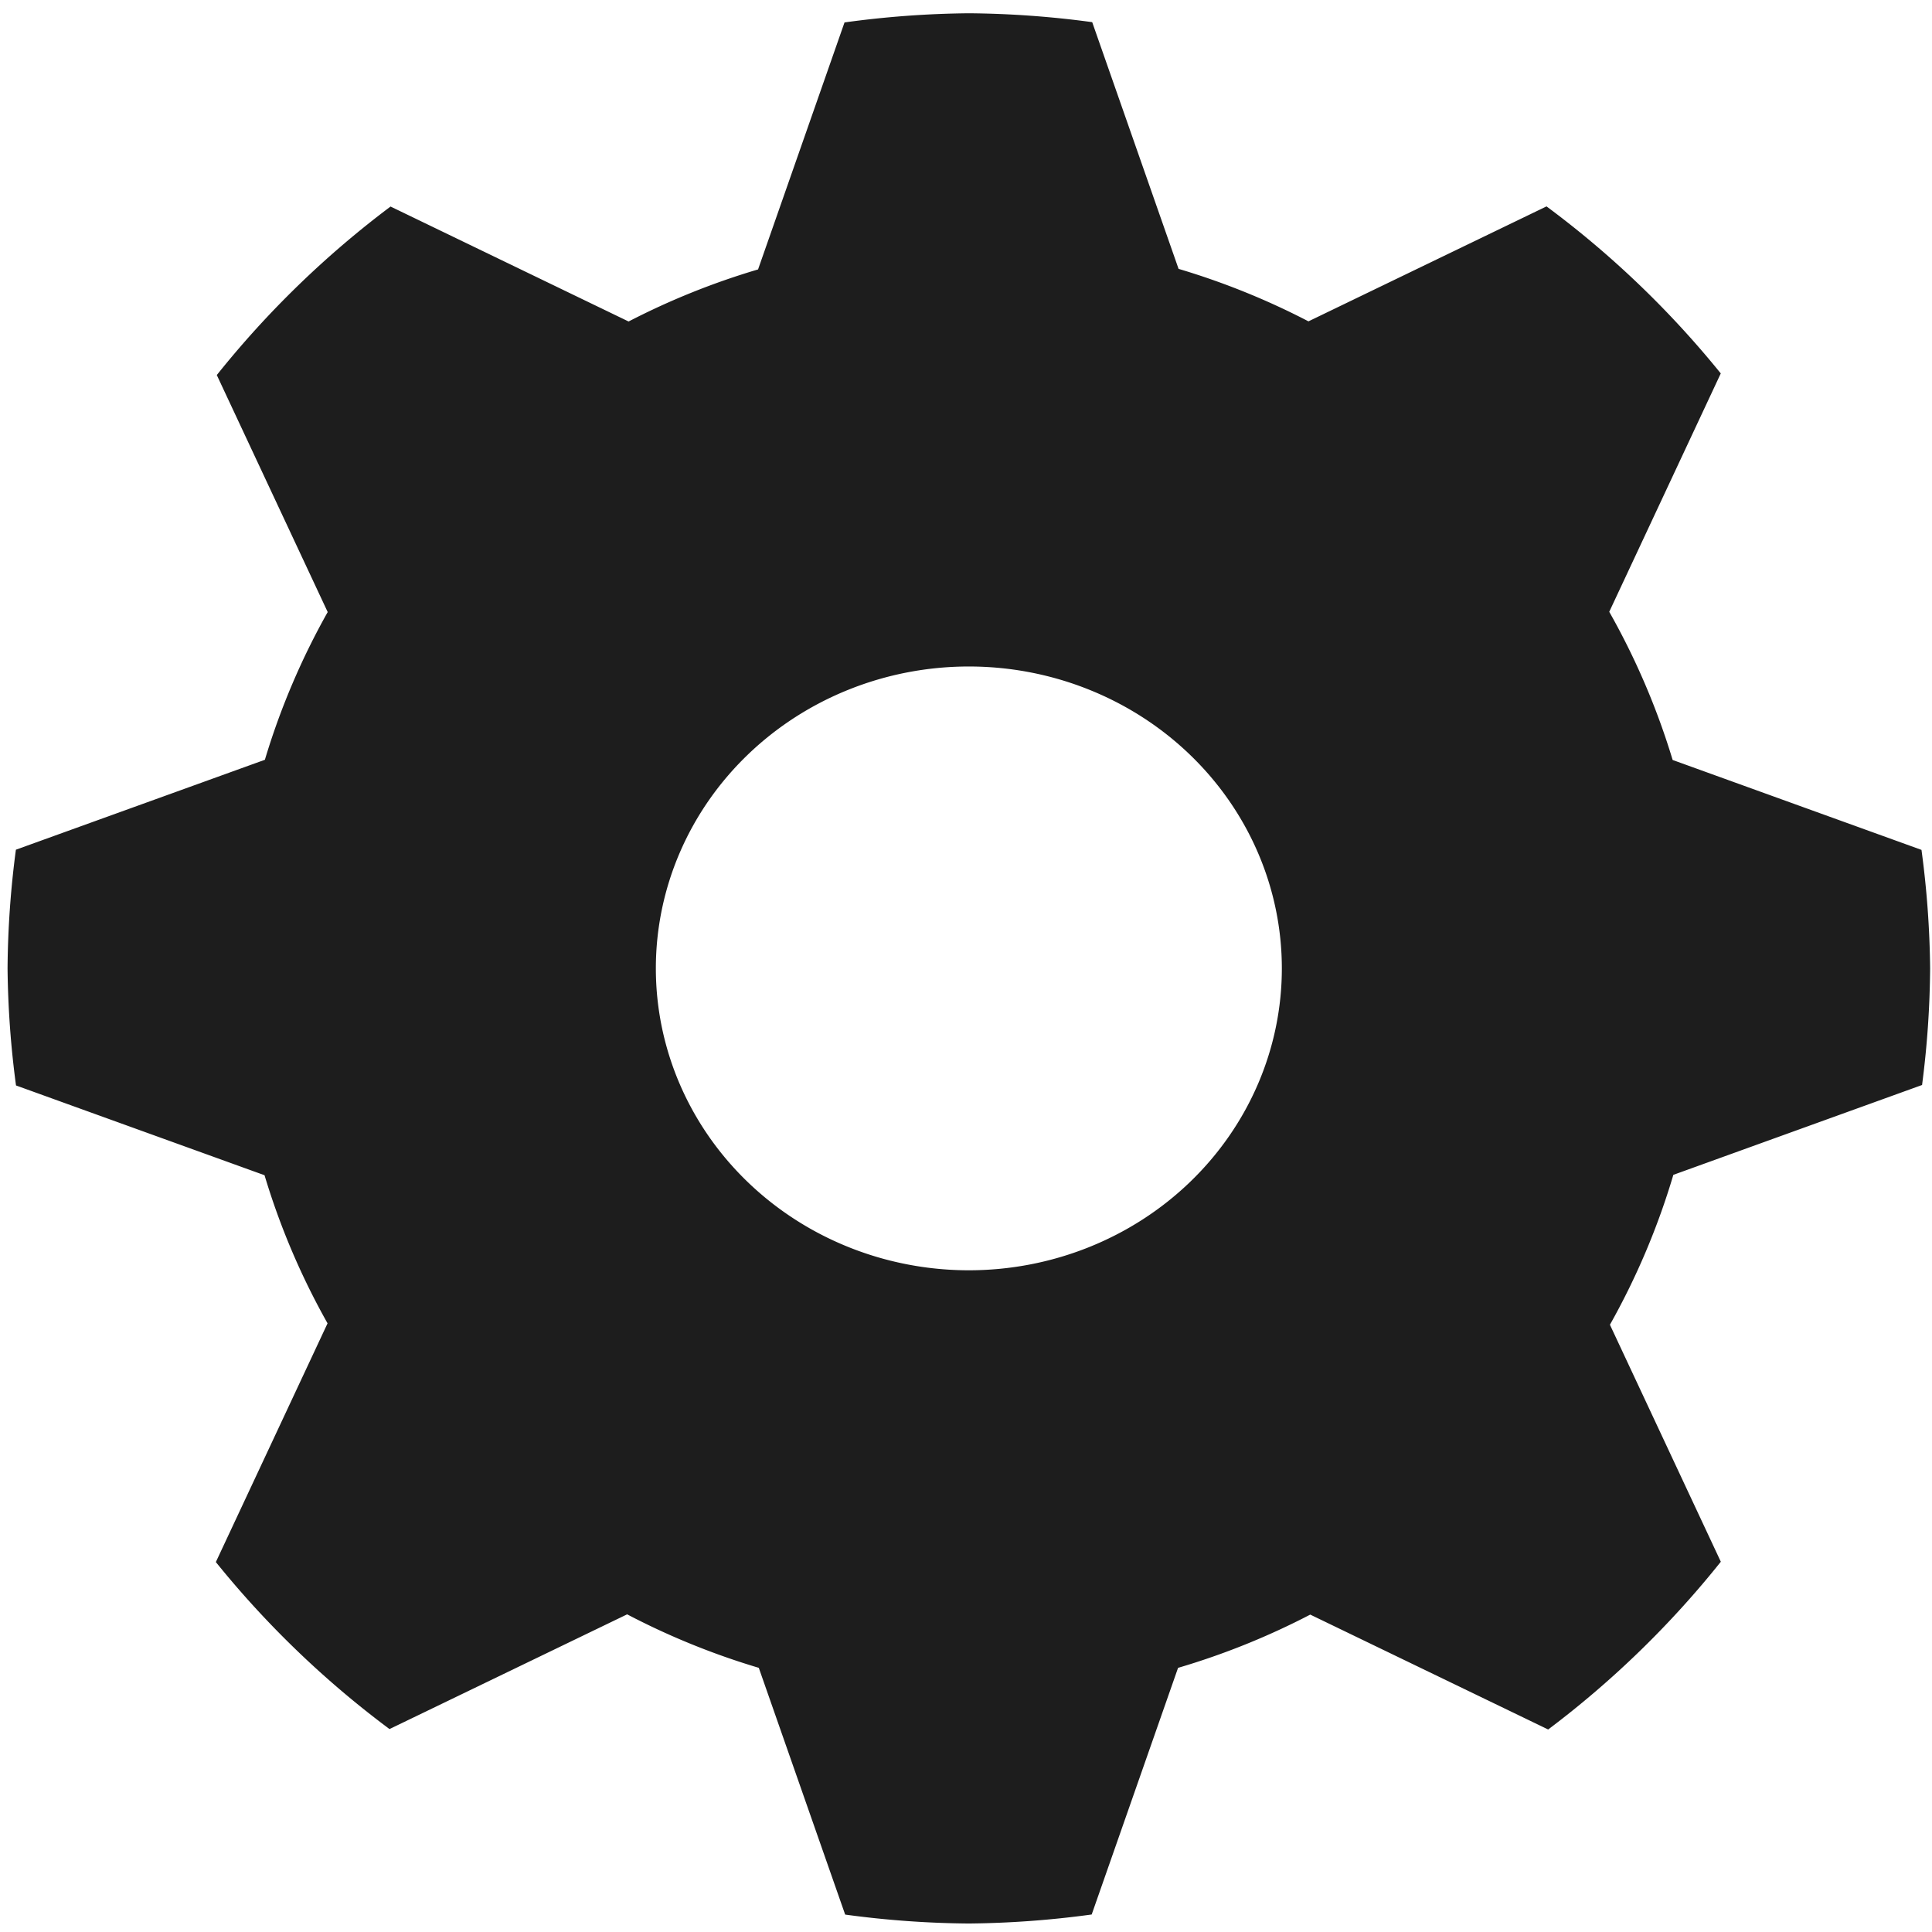 <?xml version="1.0" encoding="UTF-8" standalone="no"?>
<!-- Created with Inkscape (http://www.inkscape.org/) -->

<svg
   xmlns:osb="http://www.openswatchbook.org/uri/2009/osb"
   xmlns:dc="http://purl.org/dc/elements/1.1/"
   xmlns:cc="http://creativecommons.org/ns#"
   xmlns:rdf="http://www.w3.org/1999/02/22-rdf-syntax-ns#"
   xmlns:svg="http://www.w3.org/2000/svg"
   xmlns="http://www.w3.org/2000/svg"
   xmlns:sodipodi="http://sodipodi.sourceforge.net/DTD/sodipodi-0.dtd"
   xmlns:inkscape="http://www.inkscape.org/namespaces/inkscape"
   width="400"
   height="400"
   viewBox="0 0 105.833 105.833"
   version="1.1"
   id="svg8"
   sodipodi:docname="gear_icon.svg"
   inkscape:version="0.92.1 r15371">
  <defs
     id="defs2">
    <linearGradient
       id="linearGradient6711"
       osb:paint="solid">
      <stop
         style="stop-color:#ce9087;stop-opacity:1;"
         offset="0"
         id="stop6709" />
    </linearGradient>
  </defs>
  <sodipodi:namedview
     id="base"
     pagecolor="#ffffff"
     bordercolor="#666666"
     borderopacity="1.0"
     inkscape:pageopacity="0.0"
     inkscape:pageshadow="2"
     inkscape:zoom="1"
     inkscape:cx="340.02916"
     inkscape:cy="177.70408"
     inkscape:document-units="mm"
     inkscape:current-layer="layer1"
     showgrid="false"
     showguides="true"
     inkscape:object-paths="false"
     inkscape:snap-intersection-paths="false"
     inkscape:snap-others="false"
     inkscape:snap-midpoints="false"
     inkscape:window-width="1920"
     inkscape:window-height="1038"
     inkscape:window-x="0"
     inkscape:window-y="23"
     inkscape:window-maximized="1"
     inkscape:snap-nodes="true"
     inkscape:object-nodes="false"
     inkscape:snap-smooth-nodes="true"
     inkscape:snap-grids="false"
     inkscape:snap-bbox="true"
     units="px"
     inkscape:pagecheckerboard="true">
    <inkscape:grid
       type="xygrid"
       id="grid4970" />
  </sodipodi:namedview>
  <g
     inkscape:label="Layer 1"
     inkscape:groupmode="layer"
     id="layer1"
     transform="translate(0,-191.167)">
    <g
       id="g6791"
       style="fill:#3c3c3c;fill-opacity:1" />
    <path
       style="fill:#1d1d1d;fill-opacity:1;stroke:#182b5e;stroke-width:0;stroke-miterlimit:4;stroke-dasharray:none;stroke-opacity:1"
       d="m 53.073,191.894 a 52.657,52.321 0 0 0 -6.811,0.502 l -4.736,13.53 a 40.259,40.002 0 0 0 -7.092,2.852 l -13.04,-6.297 a 52.657,52.321 0 0 0 -9.518,9.231 l 6.075,12.983 a 40.259,40.002 0 0 0 -3.441,8.092 l -13.639,4.926 a 52.657,52.321 0 0 0 -0.457,6.5 52.657,52.321 0 0 0 0.463,6.414 l 13.614,4.918 a 40.259,40.002 0 0 0 3.452,8.113 l -6.119,13.077 a 52.657,52.321 0 0 0 9.513,9.148 L 34.354,279.599 a 40.259,40.002 0 0 0 7.212,2.93 l 4.731,13.517 a 52.657,52.321 0 0 0 6.776,0.489 52.657,52.321 0 0 0 6.729,-0.494 l 4.731,-13.511 a 40.259,40.002 0 0 0 7.241,-2.917 l 13.033,6.294 a 52.657,52.321 0 0 0 9.458,-9.189 l -6.075,-12.983 a 40.259,40.002 0 0 0 3.474,-8.211 l 13.625,-4.922 a 52.657,52.321 0 0 0 0.441,-6.39 52.657,52.321 0 0 0 -0.473,-6.489 l -13.631,-4.925 a 40.259,40.002 0 0 0 -3.473,-8.117 l 6.109,-13.058 a 52.657,52.321 0 0 0 -9.545,-9.15 l -13.041,6.297 A 40.259,40.002 0 0 0 64.561,205.895 l -4.731,-13.514 a 52.657,52.321 0 0 0 -6.758,-0.487 z m 0,35.783 A 17.146,16.538 0 0 1 70.218,244.214 17.146,16.538 0 0 1 53.073,260.752 17.146,16.538 0 0 1 35.927,244.214 17.146,16.538 0 0 1 53.073,227.677 Z"
       id="path5661"
       inkscape:connector-curvature="0" />
    <g
       id="g5172"
       inkscape:export-xdpi="96"
       inkscape:export-ydpi="96">
      <g
         id="text4544"
         style="font-style:normal;font-variant:normal;font-weight:normal;font-stretch:normal;font-size:10.583px;line-height:1.25;font-family:'Romande ADF Std';-inkscape-font-specification:'Romande ADF Std';letter-spacing:0px;word-spacing:0px;fill:#000000;fill-opacity:1;stroke:none;stroke-width:0.1;stroke-miterlimit:4;stroke-dasharray:none"
         aria-label="stR84words.org">
        <path
           id="path5371"
           style="fill:#1d1d1d;fill-opacity:1;stroke:#091021;stroke-opacity:1"
           d="m 37.888,55.304 c -0.794,0 -1.524,0.55 -1.524,1.408 0,1.683 2.741,1.619 2.741,2.953 0,0.55 -0.445,0.878 -1.027,0.878 -0.741,0 -1.302,-0.455 -1.714,-1.408 h -0.254 l 0.296,2 h 0.212 c 0.18,-0.307 0.349,-0.413 0.614,-0.423 0.339,0.116 0.677,0.18 1.016,0.18 1.027,0 1.789,-0.667 1.789,-1.492 0,-1.598 -2.879,-1.841 -2.879,-2.985 0,-0.455 0.381,-0.709 0.868,-0.709 h 0.032 c 0.381,0 0.699,0.159 0.995,0.434 l 0.085,0.074 c 0.18,0.191 0.328,0.487 0.445,0.857 h 0.254 l -0.222,-1.894 h -0.233 c -0.032,0.18 -0.085,0.402 -0.212,0.402 -0.254,0 -0.635,-0.275 -1.281,-0.275 z"
           inkscape:connector-curvature="0" />
        <path
           id="path5373"
           style="fill:#1d1d1d;fill-opacity:1;stroke:#091021;stroke-opacity:1"
           d="m 42.79,59.781 c 0,0.656 -0.074,0.73 -0.804,0.783 v 0.201 h 2.572 v -0.201 c -0.709,-0.032 -0.826,-0.127 -0.826,-0.699 v -4.043 h 0.487 c 0.815,0.011 1.259,0.402 1.302,1.016 h 0.254 v -1.672 h -0.339 c -0.148,0.159 -0.286,0.243 -0.582,0.243 h -0.053 -3.069 c -0.159,-0.011 -0.423,-0.095 -0.582,-0.243 h -0.349 v 1.672 h 0.243 c 0.032,-0.868 0.349,-1.016 1.312,-1.016 h 0.434 z"
           inkscape:connector-curvature="0" />
        <path
           sodipodi:nodetypes="cccccccccccccccsccsccsccsc"
           inkscape:connector-curvature="0"
           id="path5375"
           transform="scale(0.265)"
           d="m 175.18,200.822 v 0.84 c 1,0.12 1.721,0.241 2.201,0.361 l 0.76,0.289 c 0.6,0.44 0.921,1.48 0.92,3.16 l -0.025,31.717 c 3.369,-1.118 0.265,-1.061 4.275,-3.162 l -0.09,-17.686 h 2.76 l 10.6,13.32 h 6.84 v -0.799 c -1.56,-0.28 -2.6,-0.521 -3.84,-2.041 l -8.719,-11.08 c 3.28,-0.24 7.519,-2.64 7.559,-7.24 0,-5.24 -4.36,-7.68 -11.08,-7.68 z m 10.48,1.6 c 5.56,0 8.4,1.92 8.4,6 0,2.44 -0.72,5.721 -4.24,5.881 l -1.52,-2.08 c -1.56,2.36 -3.04,2.52 -3.6,2.52 H 184.5 183.221 v -10.76 c 0,-1.08 0.439,-1.561 2.439,-1.561 z"
           style="fill:#1d1d1d;fill-opacity:1;stroke:#070c18;stroke-width:0.378;stroke-miterlimit:4;stroke-dasharray:none;stroke-opacity:1" />
        <path
           id="path5377"
           style="font-style:normal;font-variant:normal;font-weight:normal;font-stretch:normal;font-size:11.289px;font-family:'Romande ADF Style Std';-inkscape-font-specification:'Romande ADF Style Std';fill:#196360;fill-opacity:1;stroke:#070c18;stroke-width:0.1;stroke-miterlimit:4;stroke-dasharray:none;stroke-opacity:1"
           d="m 56.934,55.978 c -1.106,-0.711 -1.659,-1.264 -1.659,-1.964 0,-0.734 0.711,-1.219 1.535,-1.219 0.96,0 1.4,0.564 1.4,1.389 0,0.677 -0.384,1.264 -1.118,1.727 z m 0.181,1.49 c 0.869,0.621 1.264,1.061 1.264,1.772 0,0.881 -0.813,1.366 -1.614,1.366 -1.072,0 -1.547,-0.756 -1.547,-1.795 0.011,-0.779 0.237,-1.253 1.095,-1.885 z m 0.124,-1.264 c 0.655,-0.316 1.705,-1.129 1.705,-1.964 v -0.045 c 0,-1.039 -0.926,-1.727 -2.122,-1.727 -1.377,0 -2.359,0.835 -2.359,1.93 0,0.756 0.181,1.106 1.58,2.292 -1.343,0.993 -1.659,1.332 -1.659,2.224 0,1.253 1.027,2.021 2.393,2.021 1.535,0 2.438,-0.835 2.438,-2.066 0,-0.903 -0.384,-1.524 -1.976,-2.664 z"
           inkscape:connector-curvature="0" />
        <path
           id="path5379"
           style="font-style:normal;font-variant:normal;font-weight:normal;font-stretch:normal;font-size:11.289px;font-family:'Romande ADF Style Std';-inkscape-font-specification:'Romande ADF Style Std';fill:#196360;fill-opacity:1;stroke:#070c18;stroke-width:0.1;stroke-miterlimit:4;stroke-dasharray:none;stroke-opacity:1"
           d="m 64.202,57.931 v -3.748 c -0.158,0.214 -0.677,0.463 -0.881,0.485 v 3.262 H 60.183 l 3.138,-4.29 c 0.485,-0.011 0.881,-0.429 0.881,-0.655 v -0.023 -0.497 H 63.717 L 59.777,57.931 V 58.71 h 3.545 v 2.055 h 0.881 V 58.71 h 1.287 v -0.779 z"
           inkscape:connector-curvature="0" />
        <path
           id="path5381"
           style="fill:#1d1d1d;fill-opacity:1;stroke:#070c18;stroke-width:0.1;stroke-miterlimit:4;stroke-dasharray:none;stroke-opacity:1"
           d="m 67.807,55.643 v -0.212 h -2.17 v 0.212 c 0.423,0.085 0.55,0.138 0.889,0.921 l 1.683,4.286 h 0.169 c 0.201,-0.233 0.476,-0.529 0.73,-0.635 -0.106,-0.116 -0.212,-0.233 -0.318,-0.423 l 0.91,-2.297 1.355,3.355 h 0.18 c 0.201,-0.296 0.497,-0.529 0.688,-0.614 -0.148,-0.064 -0.254,-0.212 -0.339,-0.392 0.37,-1.005 0.847,-2.201 1.418,-3.651 0.138,-0.37 0.243,-0.466 0.709,-0.55 v -0.212 h -1.757 v 0.212 l 0.286,0.042 c 0.212,0.042 0.318,0.138 0.318,0.265 0,0.159 -0.064,0.36 -0.148,0.593 l -1.058,2.783 -1.217,-3.048 c -0.064,-0.159 -0.116,-0.275 -0.116,-0.36 0,-0.169 0.148,-0.265 0.646,-0.275 v -0.212 h -2.349 v 0.212 c 0.487,0.011 0.55,0.042 0.857,0.709 l 0.286,0.635 -0.889,2.307 -1.228,-3.069 c -0.053,-0.148 -0.085,-0.265 -0.085,-0.349 0.011,-0.074 -0.042,-0.212 0.55,-0.233 z"
           inkscape:connector-curvature="0" />
        <path
           id="path5385"
           style="fill:#1d1d1d;fill-opacity:1;stroke:#070c18;stroke-width:0.1;stroke-miterlimit:4;stroke-dasharray:none;stroke-opacity:1"
           d="m 82.628,57.971 h -0.201 v -1.937 c 0,-0.18 0.074,-0.254 0.413,-0.254 1.027,0 1.609,0.339 1.609,1.058 0,0.434 -0.18,1.016 -0.773,1.048 l -0.328,-0.381 c -0.296,0.445 -0.614,0.466 -0.699,0.466 z m 3.725,2.593 c -0.307,-0.053 -0.497,-0.095 -0.741,-0.37 l -1.693,-2 c 0.635,-0.042 1.471,-0.487 1.482,-1.333 0,-0.984 -0.878,-1.439 -2.233,-1.439 h -2.424 v 0.201 c 0.497,0.074 0.73,0.042 0.73,0.699 v 3.461 c 0,0.656 -0.095,0.73 -0.73,0.783 v 0.201 h 2.455 v -0.201 c -0.667,-0.032 -0.773,-0.127 -0.773,-0.699 v -1.535 h 0.529 l 1.979,2.434 h 1.418 z"
           inkscape:connector-curvature="0" />
        <path
           id="path5387"
           style="fill:#1d1d1d;fill-opacity:1;stroke:#070c18;stroke-width:0.1;stroke-miterlimit:4;stroke-dasharray:none;stroke-opacity:1"
           d="m 88.524,55.907 c 0.042,-0.085 0.159,-0.127 0.392,-0.127 1.873,0 2.709,0.984 2.709,2.349 0,1.492 -0.847,2.275 -2.709,2.275 -0.286,0 -0.413,-0.064 -0.413,-0.296 v -4.053 z m -0.963,3.958 c 0,0.55 -0.095,0.646 -0.762,0.699 v 0.201 h 2.487 c 1.058,0 1.905,-0.254 2.466,-0.709 l 0.116,-0.116 c 0.529,-0.476 0.773,-1.132 0.773,-1.873 0,-1.64 -1.27,-2.646 -3.493,-2.646 h -2.349 v 0.201 c 0.085,0.021 0.159,0.021 0.212,0.032 l 0.307,0.064 0.106,0.064 c 0.095,0.074 0.138,0.254 0.138,0.54 z"
           inkscape:connector-curvature="0" />
        <path
           sodipodi:nodetypes="ccccc"
           inkscape:connector-curvature="0"
           id="path5391"
           style="font-size:7.056px;fill:#1d1d1d;fill-opacity:1;stroke:#070c18;stroke-width:0.1;stroke-miterlimit:4;stroke-dasharray:none;stroke-opacity:1"
           d="m 93.756,58.956 -0.423,0.445 0.409,0.402 0.445,-0.402 z" />
        <path
           inkscape:connector-curvature="0"
           id="path5393"
           style="font-style:normal;font-variant:normal;font-weight:normal;font-stretch:normal;font-size:7.056px;font-family:'Romande ADF Std';-inkscape-font-specification:'Romande ADF Std';fill:#1d1d1d;fill-opacity:1;stroke:#070c18;stroke-width:0.1;stroke-miterlimit:4;stroke-dasharray:none;stroke-opacity:1"
           d="m 96.729,56.332 -1.453,0.748 c -0.176,0.289 -0.275,0.649 -0.275,1.051 0,1.065 0.741,1.806 1.693,1.806 l 1.206,-0.501 c 0.325,-0.346 0.522,-0.826 0.522,-1.369 0,-1.044 -0.741,-1.736 -1.693,-1.736 z m -0.127,0.219 c 0.734,0 1.185,0.776 1.185,1.792 0,0.91 -0.374,1.39 -0.988,1.39 -0.811,0 -1.164,-1.044 -1.164,-1.976 0,-0.776 0.741,-1.164 0.967,-1.206 z" />
        <path
           inkscape:connector-curvature="0"
           id="path5395"
           style="font-style:normal;font-variant:normal;font-weight:normal;font-stretch:normal;font-size:7.056px;font-family:'Romande ADF Std';-inkscape-font-specification:'Romande ADF Std';fill:#1d1d1d;fill-opacity:1;stroke:#070c18;stroke-width:0.1;stroke-miterlimit:4;stroke-dasharray:none;stroke-opacity:1"
           d="m 99.055,56.869 h 0.226 c 0.212,0 0.339,0.106 0.339,0.43 v 1.926 c 0,0.381 -0.056,0.43 -0.579,0.529 v 0.113 h 1.856 v -0.113 c -0.515,-0.014 -0.684,-0.12 -0.684,-0.579 v -1.729 c 0,-0.275 0.395,-0.628 0.586,-0.628 0.113,0 0.353,0.296 0.402,0.67 l 0.586,-0.586 c -0.021,-0.261 -0.325,-0.572 -0.572,-0.572 l -1.002,0.727 v -0.713 l -0.007,-0.014 -1.15,0.416 z" />
        <path
           inkscape:connector-curvature="0"
           id="path5397"
           style="font-style:normal;font-variant:normal;font-weight:normal;font-stretch:normal;font-size:7.056px;font-family:'Romande ADF Std';-inkscape-font-specification:'Romande ADF Std';fill:#1d1d1d;fill-opacity:1;stroke:#070c18;stroke-width:0.1;stroke-miterlimit:4;stroke-dasharray:none;stroke-opacity:1"
           d="m 105.36,56.586 h -0.579 c -0.141,0 -0.296,-0.021 -0.445,-0.078 l -0.183,-0.064 c -0.205,-0.071 -0.402,-0.113 -0.607,-0.113 l -1.108,0.6 c -0.113,0.198 -0.169,0.423 -0.169,0.656 0,0.445 0.205,0.783 0.727,1.03 -0.529,0.473 -0.699,0.6 -0.699,0.84 0,0.212 0.445,0.395 0.854,0.452 l -1.221,0.882 c 0,0.452 0.656,0.741 1.341,0.741 0.981,0 2.004,-0.564 2.004,-1.291 0,-0.515 -0.381,-0.79 -0.903,-0.818 l -1.023,-0.042 c -0.445,-0.014 -0.67,-0.085 -0.67,-0.212 0,-0.183 0.325,-0.43 0.515,-0.48 0.282,0.021 0.36,0.035 0.452,0.035 l 1.03,-0.543 c 0.106,-0.176 0.169,-0.395 0.169,-0.649 0,-0.205 -0.042,-0.423 -0.148,-0.642 h 0.663 z m -1.87,3.401 h 0.635 c 0.706,0 1.002,0.085 1.002,0.367 0,0.48 -0.628,0.741 -1.517,0.741 -0.769,0 -1.094,-0.198 -1.094,-0.522 v -0.007 c 0,-0.155 0.607,-0.501 0.776,-0.607 z m -0.649,-2.723 0.028,-0.254 c 0.071,-0.31 0.437,-0.459 0.593,-0.459 0.607,0 0.854,0.769 0.854,1.284 0,0.459 -0.247,0.699 -0.628,0.699 -0.557,0 -0.847,-0.529 -0.847,-1.27 z" />
      </g>
      <path
         inkscape:connector-curvature="0"
         id="path5682"
         d="m 77.154,53.746 -0.344,0.967 a 2.988,2.988 0 0 0 -1.512,0.622 l -0.922,-0.438 0.439,0.924 a 2.988,2.988 0 0 0 -0.629,1.512 l -0.96,0.342 0.961,0.342 a 2.988,2.988 0 0 0 0.625,1.519 l -0.436,0.916 0.919,-0.437 a 2.988,2.988 0 0 0 1.517,0.63 l 0.34,0.957 0.341,-0.96 a 2.988,2.988 0 0 0 1.518,-0.627 l 0.918,0.436 -0.438,-0.922 a 2.988,2.988 0 0 0 0.626,-1.513 l 0.962,-0.342 -0.965,-0.343 A 2.988,2.988 0 0 0 79.493,55.819 l 0.439,-0.923 -0.926,0.44 a 2.988,2.988 0 0 0 -1.508,-0.626 z m 0.013,1.962 a 1.968,1.968 0 0 1 1.968,1.968 1.968,1.968 0 0 1 -1.968,1.968 1.968,1.968 0 0 1 -1.968,-1.968 1.968,1.968 0 0 1 1.968,-1.968 z"
         style="fill:#196360;fill-opacity:1;stroke:#070c18;stroke-width:0.1;stroke-miterlimit:4;stroke-dasharray:none;stroke-opacity:1" />
      <path
         sodipodi:nodetypes="ccccc"
         inkscape:connector-curvature="0"
         id="circle5698"
         d="m 77.978,57.678 -0.826,0.826 -0.826,-0.826 0.826,-0.826 z"
         style="fill:#196360;fill-opacity:1;stroke:#070c18;stroke-width:0.1;stroke-miterlimit:4;stroke-dasharray:none;stroke-opacity:1" />
    </g>
    <path
       style="fill:#196360;fill-opacity:1;stroke:#070c18;stroke-width:0.05;stroke-miterlimit:4;stroke-dasharray:none;stroke-opacity:1"
       d="m 152.762,42.1 c -1.715,0 -3.106,1.056 -3.106,2.359 0,1.147 0.937,2.102 2.367,2.314 V 57.573 h -0.2 c -0.11,0.387 -0.142,0.778 0,1.176 h 0.2 v 0.722 h -1.029 v 0.462 h -0.453 v -0.908 h -1.326 v 0.727 h 0.688 v 0.479 h -0.683 v 0.459 0.459 h 0.683 v 0.479 h -0.688 v 0.727 h 1.326 V 61.446 h 0.453 v 0.462 h 1.029 v 2.811 c 0,0.428 1.478,0.422 1.478,0 v -5.969 h 0.2 c 0.134,-0.496 0.057,-0.829 0,-1.176 h -0.2 V 46.772 c 1.429,-0.211 2.367,-1.166 2.367,-2.314 0,-1.303 -1.391,-2.359 -3.106,-2.359 z m 0,0.921 c 1.046,0 1.894,0.644 1.894,1.438 0,0.794 -0.848,1.438 -1.894,1.438 -1.046,0 -1.893,-0.644 -1.893,-1.438 0,-0.794 0.848,-1.438 1.893,-1.438 z"
       id="path5734"
       inkscape:connector-curvature="0"
       sodipodi:nodetypes="ssccccccccccccccccccccccccccsscccccssscsss" />
    <g
       aria-label="..."
       style="font-style:normal;font-variant:normal;font-weight:normal;font-stretch:normal;font-size:10.583px;line-height:1.25;font-family:Roman;-inkscape-font-specification:'Roman, ';letter-spacing:0px;word-spacing:0px;fill:#144c49;fill-opacity:1;stroke:none;stroke-width:0.265"
       id="text6784"
       transform="translate(-0.196,-8.986)">
      <path
         id="path6797"
         style="fill:#144c49;fill-opacity:1;stroke-width:0.265"
         d="m 173.486,94.921 h 1.09 v 1.313 h -1.09 z m -3.369,0 h 1.09 v 1.313 h -1.09 z m -3.369,0 h 1.09 v 1.313 h -1.09 z m -3.698,-5.013 v 5.665 l -2.912,3.501 3.074,-0.583 h 15.209 v -8.583 z"
         inkscape:connector-curvature="0"
         sodipodi:nodetypes="cccccccccccccccccccccc" />
      <path
         sodipodi:nodetypes="cccccccccccccccccccccc"
         inkscape:connector-curvature="0"
         d="m 171.433,106.241 h -1.09 v 1.313 h 1.09 z m 3.369,0 h -1.09 v 1.313 h 1.09 z m 3.369,0 h -1.09 v 1.313 h 1.09 z m 3.698,-5.013 v 5.665 l 2.912,3.501 -3.074,-0.583 h -15.209 v -8.583 z"
         style="fill:#144c49;fill-opacity:1;stroke-width:0.265"
         id="path6801" />
    </g>
    <g
       id="g5155"
       transform="matrix(-2.387,0,0,2.387,222.134,-16.35)"
       inkscape:export-xdpi="96"
       inkscape:export-ydpi="96">
      <path
         sodipodi:nodetypes="ccccccccc"
         inkscape:connector-curvature="0"
         id="path5183"
         d="m 137.583,99.171 c -0.334,0.752 -0.312,1.528 -0.693,3.641 -0.381,2.114 -1.564,5.041 -1.373,6.121 0.191,1.08 -3.498,2.125 -4.023,2.407 -0.524,0.282 -2.407,-2.689 -2.407,-2.689 l 0.147,-7.796 1.007,-0.579 c 0,0 2.395,-3.598 2.47,-3.742 0.075,-0.144 0.546,-2.523 0.498,-2.955"
         style="fill:#1a1f2c;fill-opacity:1;stroke:#000000;stroke-width:0;stroke-linecap:butt;stroke-linejoin:miter;stroke-miterlimit:4;stroke-dasharray:none;stroke-opacity:1" />
      <path
         sodipodi:nodetypes="ccccccccscccccccc"
         inkscape:connector-curvature="0"
         id="path6813"
         transform="scale(0.265)"
         d="m 410.846,460.305 c 0,0 0.144,-0.123 0.059,-0.119 -5.696,3.289 -3.791,1.977 -12.826,11.697 -8.889,9.563 -8.363,17.916 -8.344,18.301 h 18.403 c 0,0 -0.619,-4.664 0.427,-7.391 1.144,-2.981 2.665,-6.992 6.605,-9.885 l 0.002,-0.002 c -2.953,-5.376 -4.667,-11.719 -4.326,-12.602 0.003,-0.008 -0.01,2.7e-4 0,0 z m 4.449,12.812 c 0.315,0.565 0.65,1.141 1.002,1.721 -0.352,-0.58 -0.688,-1.157 -1.002,-1.721 z m 1.633,2.732 c 0.144,0.229 0.285,0.454 0.432,0.682 -0.146,-0.227 -0.288,-0.454 -0.432,-0.682 z"
         style="fill:#adbad8;fill-opacity:1;stroke:#000000;stroke-width:0;stroke-linecap:butt;stroke-linejoin:miter;stroke-miterlimit:4;stroke-dasharray:none;stroke-opacity:1" />
      <path
         sodipodi:nodetypes="cscccccccccc"
         inkscape:connector-curvature="0"
         id="path5185"
         transform="scale(0.265)"
         d="m 476.41,466.166 c -6.057,3.599 -21.982,12.631 -31.705,13.848 -11.232,1.406 -21.483,4.944 -21.391,4.955 0,0 -5.141,-6.629 -8.109,-12.008 -2e-5,0 -0.004,0.002 -0.004,0.002 -0.01,-0.018 -0.019,-0.038 -0.029,-0.057 -8.3e-4,6.1e-4 -0.001,10e-4 -0.002,0.002 -3.94,2.893 -5.462,6.904 -6.605,9.885 -1.046,2.727 -0.78,7.391 -0.78,7.391 h 55.527 l 12.787,-17.443 z"
         style="fill:#c6cfe4;fill-opacity:1;stroke:#000000;stroke-width:0;stroke-linecap:butt;stroke-linejoin:miter;stroke-miterlimit:4;stroke-dasharray:none;stroke-opacity:1" />
      <path
         sodipodi:nodetypes="csccccccscccc"
         inkscape:connector-curvature="0"
         id="path5179"
         d="m 113.164,111.177 c 0,0 -3.539,2.814 -6.736,4.141 -1.351,0.561 -3.629,3.71 -3.629,3.71 -2.07,2.781 -3.263,2.958 -3.263,2.958 v 4.327 3.401 h 3.583 c 0,0 -0.184,-2.289 2.207,-4.861 2.391,-2.572 3.357,-3.062 3.357,-3.062 1.333,-0.81 4.41,-2.891 4.895,-3.56 0.484,-0.669 0.544,-2.24 0.395,-2.958 -0.149,-0.718 -0.798,-2.517 -0.798,-2.517 z"
         style="opacity:1;fill:#20315d;fill-opacity:1;fill-rule:nonzero;stroke:#000000;stroke-width:0;stroke-linecap:butt;stroke-linejoin:miter;stroke-miterlimit:4;stroke-dasharray:none;stroke-opacity:1" />
      <path
         sodipodi:nodetypes="scccccscss"
         inkscape:connector-curvature="0"
         id="path6805"
         d="m 128.834,100.206 c -0.327,-0.718 -3.691,-0.377 -3.691,-0.377 0,0 3.972,2.926 -0.806,5.132 -4.778,2.205 -11.232,6.171 -11.232,6.171 0,0 -0.216,3.94 0.092,4.594 0.276,0.551 -0.919,2.665 -1.378,3.492 -0.459,0.827 -3.034,2.304 -3.124,2.573 -0.151,0.449 0.376,1.923 1.161,3.347 0,0 1.237,-0.302 2.703,-1.388 5.823,-4.314 19.663,-16.118 16.276,-23.544 z"
         style="fill:#c06d61;fill-opacity:1;stroke:#000000;stroke-width:0;stroke-linecap:butt;stroke-linejoin:miter;stroke-miterlimit:4;stroke-dasharray:none;stroke-opacity:1" />
      <path
         sodipodi:nodetypes="ccsccccccsssc"
         inkscape:connector-curvature="0"
         id="path5171"
         d="m 109.854,125.134 c 0.785,1.424 2.148,3.181 2.148,3.181 -0.024,-0.003 2.688,-0.939 5.659,-1.311 3.195,-0.4 9.153,-4.121 9.153,-4.121 l 4.484,-4.399 0.276,-4.043 c 0,0 -1.746,-1.838 -2.022,-4.503 -0.276,-2.665 0.092,-9.648 0.092,-9.648 l -2.147,-0.219 c 0,0 3.038,3.192 -0.725,7.69 -0.816,0.975 -3.386,1.835 -5.775,2.902 -2.468,1.102 -4.035,3.231 -4.035,3.231 0.235,7.723 -7.109,11.24 -7.109,11.24 z"
         style="fill:#c87f75;fill-opacity:1;stroke:#000000;stroke-width:0;stroke-linecap:butt;stroke-linejoin:miter;stroke-miterlimit:4;stroke-dasharray:none;stroke-opacity:1" />
      <path
         inkscape:connector-curvature="0"
         id="path5259"
         d="m 113.932,111.407 c -1.011,-0.184 -2.251,-0.414 -2.757,-1.195 -0.505,-0.781 -3.767,-10.108 -3.767,-10.797 0,-0.689 -0.092,-0.873 0.092,-1.792 0.184,-0.919 0.781,-2.894 0.505,-4.089 -0.276,-1.195 -1.149,-3.124 0.23,-6.019 1.378,-2.894 2.297,-6.432 6.111,-7.029 1.59,-0.249 3.027,-0.602 4.357,-0.839 z"
         style="fill:#ce9087;fill-opacity:1;stroke:#000000;stroke-width:0;stroke-linecap:butt;stroke-linejoin:miter;stroke-miterlimit:4;stroke-dasharray:none;stroke-opacity:1" />
      <path
         sodipodi:nodetypes="cscccccscccccccssc"
         inkscape:connector-curvature="0"
         id="path5173"
         d="m 117.299,79.508 c 1.86,-0.331 4.911,-0.296 6.465,0.428 2.665,1.24 3.951,1.562 5.054,4.227 1.103,2.665 2.389,7.535 2.389,7.535 0,0 1.24,-0.138 1.884,1.011 0.643,1.149 0.276,3.262 -0.046,4.043 -0.322,0.781 -1.05,3.376 -2.505,3.556 -0.769,0.095 -0.987,1.222 -1.676,0.809 -0.689,-0.414 -0.755,-0.984 -0.755,-0.984 h 1e-5 c 0,0 0.387,3.005 0.112,3.648 -0.276,0.643 -1.562,3.584 -3.17,4.273 -1.608,0.689 -4.962,1.93 -4.962,1.93 l -2.389,1.057 c 0,0 -2.757,0.551 -3.767,0.368 0,0 -3.274,-8.97 -1.549,-16.609 0.522,-2.309 -0.344,-4.961 0.624,-7.374 1.666,-4.154 4.304,-8.031 4.292,-7.917 z"
         style="fill:#d49d95;fill-opacity:1;stroke:#000000;stroke-width:0;stroke-linecap:butt;stroke-linejoin:miter;stroke-miterlimit:4;stroke-dasharray:none;stroke-opacity:1" />
      <path
         sodipodi:nodetypes="ccsccscc"
         inkscape:connector-curvature="0"
         id="path5065"
         d="m 116.747,80.298 c -0.989,0.29 -1.821,0.438 -2.949,0.795 -1.903,0.602 -3.588,2.364 -4.205,3.534 -0.617,1.17 -0.812,1.689 -0.812,1.689 0,0 -1.368,-0.461 -0.945,-1.695 0.422,-1.235 -0.363,-2.934 1.099,-3.681 1.462,-0.747 4.692,-4.814 9.04,-3.36 z"
         style="fill:#171a25;fill-opacity:1;stroke:#000000;stroke-width:0;stroke-linecap:butt;stroke-linejoin:miter;stroke-miterlimit:4;stroke-dasharray:none;stroke-opacity:1" />
      <path
         sodipodi:nodetypes="scccccccccccccccccccccscccscs"
         inkscape:connector-curvature="0"
         id="path5175"
         d="m 117.975,77.579 c 0.694,-0.773 7.281,-3.434 12.353,2.276 3.815,4.295 1.436,5.733 3.865,10.418 v 0 c 0,0 2.94,0.092 3.721,2.435 0.781,2.343 0.597,6.202 0.276,6.938 0,0 1.128,1.761 0.731,3.68 -0.397,1.918 -1.72,7.21 -3.704,8.07 -1.984,0.86 -3.638,1.521 -3.638,1.521 l -0.728,-3.638 c 0,0 4.03,-5.158 2.528,-8.483 0,0 1.11,-1.134 1.359,-1.904 0.246,-0.761 0.645,-2.042 0.645,-2.042 -0.584,-0.931 -1.95,-2.804 -1.95,-2.804 l 5e-5,4e-6 c -0.519,-0.273 -1.741,-1.074 -2.672,0.491 -0.413,0.694 -2.526,1.126 -2.526,1.126 -1.313,-0.004 -1.618,-1.939 -1.651,-2.654 -0.033,-0.715 -0.227,-4.061 -1.17,-4.938 -0.942,-0.877 -0.833,-0.986 -1.711,-1.148 -0.877,-0.162 -1.452,-0.619 -2.373,-2.242 0,0 1.201,-1.473 1.591,-2.091 0,0 -0.139,-1.179 -1.081,-1.406 -0.588,-0.142 -1.33,0.241 -2.048,0.243 -0.374,9.85e-4 -0.826,-0.432 -1.233,-0.828 -0.471,-0.324 -1.225,-0.472 -1.813,-0.3 0,0 -0.223,-0.24 -0.267,-0.401 -0.063,-0.228 -0.158,-0.396 0.27,-1.163 0,0 0.888,-0.779 1.225,-1.154 z"
         style="fill:#1f2433;fill-opacity:1;stroke:#000000;stroke-width:0;stroke-linecap:butt;stroke-linejoin:miter;stroke-miterlimit:4;stroke-dasharray:none;stroke-opacity:1" />
      <path
         sodipodi:nodetypes="ccccsccccc"
         inkscape:connector-curvature="0"
         id="path5177"
         d="m 139.769,113.344 c 0,0 -3.654,-0.5 -4.564,-0.591 0,0 -4.295,-4.03 -5.726,-3.939 0,0 -0.542,3.715 2.095,5.626 0,0 -2.572,2.923 -3.323,3.755 -0.804,0.891 -7.392,7.822 -8.252,10.175 -0.508,1.309 -0.552,1.324 -0.552,1.324 h 20.322 v -7.712 z"
         style="fill:#293f79;fill-opacity:1;stroke:#000000;stroke-width:0;stroke-linecap:butt;stroke-linejoin:miter;stroke-miterlimit:4;stroke-dasharray:none;stroke-opacity:1" />
      <path
         sodipodi:nodetypes="ccccccc"
         inkscape:connector-curvature="0"
         id="path5103"
         transform="scale(0.265)"
         d="m 425.67,402.752 c -2.439,-0.057 -2.818,-0.541 -2.818,-0.541 0,0 -1.51,6.131 -5.492,7.279 l -1.113,6.842 c 0,0 -0.625,2.688 1.375,4.625 2,1.938 4.173,4.179 9.918,4.268 z"
         style="fill:#171a25;fill-opacity:1;stroke:#000000;stroke-width:0;stroke-linecap:butt;stroke-linejoin:miter;stroke-miterlimit:4;stroke-dasharray:none;stroke-opacity:1" />
      <path
         sodipodi:nodetypes="cccsccsccscccccsc"
         inkscape:connector-curvature="0"
         id="path5187"
         transform="scale(0.265)"
         d="m 427.539,425.225 c 5.745,0.088 9.458,2.739 13.877,0.529 4.419,-2.21 6.094,-6.971 12.461,-10.07 6.366,-3.099 14.446,-2.162 21.15,-8.221 6.704,-6.059 6.37,-7.381 9.711,-14.785 0.781,-5.074 -0.199,-11.148 -0.547,-14.227 -0.348,-3.079 -0.525,-14.481 1.066,-17.133 1.591,-2.652 -4.154,-4.154 -4.154,-4.154 0,0 -1.679,7.867 -2.828,15.91 -1.149,8.043 0.529,23.07 -5.039,26.959 -5.568,3.889 -2.652,4.774 -13.789,7.16 -11.137,2.387 -18.621,5.501 -22.803,1.502 -0.379,-0.23 -0.772,-0.548 -1.166,-0.896 -2.196,-1.943 -3.442,-2.853 -4.607,-5.717 0,0 -2.859,0.485 -5.201,0.67 0,0 0.366,5.011 -1.327,11.189 -1.556,5.678 3.197,11.284 3.197,11.284 z"
         style="fill:#1f2433;fill-opacity:1;stroke:#000000;stroke-width:0;stroke-linecap:butt;stroke-linejoin:miter;stroke-miterlimit:4;stroke-dasharray:none;stroke-opacity:1" />
      <path
         inkscape:connector-curvature="0"
         id="path5245"
         d="m 120.463,90.454 c 0,0 -0.14,-0.608 -1.59,-0.842 -1.45,-0.234 -2.245,-0.514 -2.245,-0.514 0,0 -2.76,0.374 -3.368,0 -0.608,-0.374 -1.216,-0.889 -1.543,-0.374 -0.327,0.514 -0.327,1.637 0.093,1.637 0.421,0 0.421,-0.421 3.321,-0.187 2.9,0.234 5.238,0.281 5.332,0.281 z"
         style="fill:#1f2433;fill-opacity:1;stroke:#000000;stroke-width:0;stroke-linecap:butt;stroke-linejoin:miter;stroke-miterlimit:4;stroke-dasharray:none;stroke-opacity:1" />
      <path
         sodipodi:nodetypes="cccscscc"
         inkscape:connector-curvature="0"
         id="path5249"
         d="m 110.347,90.46 c 0,0 -0.132,-2.117 -1.389,-0.661 l -1.392,-0.215 c 0,0 -0.14,0.269 -0.165,0.533 -0.03,0.317 0.071,0.643 0.071,0.643 0.241,-0.13 0.333,-0.236 0.957,-0.27 0.758,-0.042 1.846,0.026 1.918,-0.029 z"
         style="fill:#1a1e2b;fill-opacity:1;stroke:#000000;stroke-width:0;stroke-linecap:butt;stroke-linejoin:miter;stroke-miterlimit:4;stroke-dasharray:none;stroke-opacity:1" />
      <ellipse
         transform="matrix(-1,0.022,0.022,1,0,0)"
         ry="0.298"
         rx="0.546"
         cy="95.44"
         cx="-113.607"
         id="path5251"
         style="fill:#1f2433;fill-opacity:1;stroke-width:0;stroke-miterlimit:4;stroke-dasharray:none" />
      <ellipse
         transform="matrix(-0.978,0.209,0.159,0.987,0,0)"
         ry="0.246"
         rx="0.333"
         cy="114.613"
         cx="-92.657"
         id="path5255"
         style="fill:#1a1e2b;fill-opacity:1;stroke-width:0;stroke-miterlimit:4;stroke-dasharray:none" />
      <path
         sodipodi:nodetypes="ccsssccccc"
         inkscape:connector-curvature="0"
         id="path5069"
         transform="scale(0.265)"
         d="m 489.373,411.264 c 0,0 -2.039,13.988 7.859,21.221 0.004,-0.004 2.223,-1.951 -1.084,-5.285 -3.533,-3.562 -0.213,-7.309 -0.213,-7.309 4.394,-0.2 4.835,7.638 15.085,8.366 6.254,0.444 17.923,0.324 17.923,0.324 l -1.37,-0.193 c 0,0 -13.119,-1.891 -16.559,-2.234 0,0 -16.234,-15.232 -21.641,-14.889 z"
         style="opacity:0.174;fill:#000000;fill-opacity:1;stroke:#000000;stroke-width:0;stroke-linecap:butt;stroke-linejoin:miter;stroke-miterlimit:4;stroke-dasharray:none;stroke-opacity:1" />
      <path
         sodipodi:nodetypes="ccscscc"
         inkscape:connector-curvature="0"
         id="path5099"
         d="m 133.433,94.046 c 0,0 1.559,-1.429 0.76,-3.773 0,0 0.221,-0.035 0.413,-0.017 0.138,0.014 0.249,0.075 0.308,0.104 0.083,0.042 0.285,1.282 -0.044,2.289 -0.23,0.706 -0.744,1.344 -1.437,1.396 z"
         style="fill:#293f79;fill-opacity:1;stroke:#000000;stroke-width:0;stroke-linecap:butt;stroke-linejoin:miter;stroke-miterlimit:4;stroke-dasharray:none;stroke-opacity:1" />
    </g>
    <g
       id="g5202"
       inkscape:export-xdpi="96"
       inkscape:export-ydpi="96"
       transform="matrix(2.175,0,0,2.175,48.847,8.105)">
      <g
         id="g5126">
        <path
           style="fill:#79341c;fill-opacity:1;stroke:#000000;stroke-width:0;stroke-linecap:butt;stroke-linejoin:miter;stroke-miterlimit:4;stroke-dasharray:none;stroke-opacity:1"
           d="m 75.652,100.509 -10.961,17.576 -0.237,11.841 h 8.883 3.119 -0.378 l 4.866,-6.927 c 0,0 -2.315,-5.669 -0.945,-6.662 1.37,-0.992 1.049,-4.968 1.049,-4.968 l 0.802,-0.435 1.153,-1.804 0.799,-1.068 -1.322,-1.539 -1.554,-1.362 -0.026,0.634 c 0.202,-0.588 -0.253,2.867 -3.126,4.07 0,0 1.6,-1.621 1.871,-2.606 0.466,-1.692 0.816,-2.244 1.071,-2.291 z m 3.474,4.919 c 0.051,-2.7e-4 -0.209,0.729 -0.25,1.071 -0.057,0.465 0.21,0.716 -0.867,1.105 0.063,-0.086 0.191,-0.795 0.951,-1.814 0.1,-0.263 0.149,-0.362 0.166,-0.362 z m 2.627,2.539 c 0.266,0.461 -0.165,1.114 -0.165,1.114 0,0 -0.685,0.827 -1.89,1.158 0,0 1.078,-0.788 1.549,-1.227 0.257,-0.382 0.362,-0.751 0.505,-1.044 z m -6.617,14.341 c -0.023,0.047 -0.086,0.323 -0.138,0.689 0.01,0.978 0.774,1.917 0.774,1.917 0,0 -0.1,1.103 -0.602,0.301 -0.326,-0.522 -0.785,-1.352 -0.688,-2.035 -0.002,-0.232 0.28,-0.635 0.654,-0.871 z m 0.865,0.385 c -0.006,0.045 0.019,0.296 0.078,0.619 0.273,0.822 1.126,1.422 1.126,1.422 0,0 0.22,0.955 -0.39,0.405 -0.397,-0.358 -1.019,-0.872 -1.069,-1.481 -0.065,-0.195 0.236,-0.748 0.256,-0.963 z"
           id="path4694"
           inkscape:connector-curvature="0"
           sodipodi:nodetypes="cccccccccccccccccccssccscccccccccccccccccc" />
        <path
           style="fill:#c37771;fill-opacity:0.989;stroke:#000000;stroke-width:0;stroke-linecap:butt;stroke-linejoin:miter;stroke-miterlimit:4;stroke-dasharray:none;stroke-opacity:1"
           d="m 68.045,115.108 -8.857,-4.602 0.399,12.256 4.866,5.055 z"
           id="path4717"
           inkscape:connector-curvature="0"
           sodipodi:nodetypes="cccc" />
        <path
           style="fill:#bd6a64;fill-opacity:0.989;stroke:#000000;stroke-width:0;stroke-linecap:butt;stroke-linejoin:miter;stroke-miterlimit:4;stroke-dasharray:none;stroke-opacity:1"
           d="m 63.368,123.093 c 0,0 0.992,5.859 3.402,6.189 2.41,0.331 2.457,0.283 2.457,0.283 -0.828,-0.812 -1.673,-1.347 -2.504,-2.457 -0.732,-1.11 1.724,-2.955 0.932,-6.04 -0.795,-3.097 0.391,-5.961 0.391,-5.961 l 0.52,-1.37 c 0,0 -7.113,-2.11 -7.216,-1.086 -0.12,1.193 3.99,3.784 4.836,3.648 0.849,-0.137 -2.817,6.793 -2.817,6.793 z"
           id="path4625"
           inkscape:connector-curvature="0"
           sodipodi:nodetypes="csccsccssc" />
        <path
           style="fill:#a64826;fill-opacity:1;stroke:#000000;stroke-width:0;stroke-linecap:butt;stroke-linejoin:miter;stroke-miterlimit:4;stroke-dasharray:none;stroke-opacity:1"
           d="m 73.314,109.128 c -0.614,1.37 -2.684,5.054 1.774,9.017 1.557,1.384 5.751,2.933 4.533,5.042 -1.074,1.861 -4.824,0.403 -5.666,3.083 -1.125,6.859 13.257,4.755 8.563,-0.305 4.63,-7.087 -1.407,-9.676 -5.496,-11.283 -2.044,-0.804 -4.936,-1.256 -3.708,-5.556"
           id="path4611"
           inkscape:connector-curvature="0"
           sodipodi:nodetypes="cssccsc" />
        <path
           style="fill:#cc7d76;fill-opacity:0.989;stroke:#000000;stroke-width:0;stroke-linecap:butt;stroke-linejoin:miter;stroke-miterlimit:4;stroke-dasharray:none;stroke-opacity:1"
           d="m 62.368,81.602 c 0,0 12.491,0.202 13.4,5.146 0.545,2.964 0.961,11.181 0.342,15.301 -0.404,2.686 -3.766,9.17 -4.017,9.889 -0.196,0.562 -0.939,1.639 -1.755,2.182 -1.068,0.711 -2.039,0.86 -2.794,0.991"
           id="path4698"
           inkscape:connector-curvature="0"
           sodipodi:nodetypes="cscccc" />
        <path
           style="fill:#d29a95;fill-opacity:0.989;stroke:#000000;stroke-width:0;stroke-linecap:butt;stroke-linejoin:miter;stroke-miterlimit:4;stroke-dasharray:none;stroke-opacity:1"
           d="m 69.131,104.618 c -0.113,5.494 -1.49,10.484 -1.589,10.492 -0.507,0.038 -0.889,0.063 -1.846,-0.084 -0.654,-0.1 -1.34,-0.287 -1.955,-0.617 -1.852,-0.993 -5.813,-4.477 -6.949,-7.751 -1.136,-3.274 -5.746,-3.809 -6.815,-7.55 -1.069,-3.742 -3.074,-6.481 -1.27,-10.223 1.804,-3.742 3.074,-6.749 6.348,-7.684 3.274,-0.935 11.563,0.759 11.563,0.759 0,0 -0.953,2.424 -1.91,2.367 0,0 2.415,2.052 2.847,4.852 0,0 0.898,4.591 1.161,7.534 0.381,4.275 0.415,7.905 0.415,7.905 z"
           id="path4641"
           inkscape:connector-curvature="0"
           sodipodi:nodetypes="cssscssscsssc" />
        <path
           style="fill:#bf532c;fill-opacity:1;stroke:#000000;stroke-width:0;stroke-linecap:butt;stroke-linejoin:miter;stroke-miterlimit:4;stroke-dasharray:none;stroke-opacity:1"
           d="m 57.694,93.396 c 0,0 1.136,-0.468 1.938,-0.434 0.802,0.033 5.045,0.434 5.613,1.002 0.568,0.568 1.198,1.322 0.869,1.203 -0.75,-0.272 -5.412,-0.768 -6.715,-0.635 -1.303,0.134 -2.539,0.668 -2.539,0.668 0,0 -1.169,0.367 -1.938,0.1 -0.768,-0.267 -0.334,-1.503 -0.334,-1.503 0,0 0.267,-0.535 0.935,-0.568 0.668,-0.033 2.172,0.167 2.172,0.167 z"
           id="path4649"
           inkscape:connector-curvature="0"
           sodipodi:nodetypes="cccsccccsc" />
        <path
           style="fill:#a64826;fill-opacity:1;stroke:#000000;stroke-width:0;stroke-linecap:butt;stroke-linejoin:miter;stroke-miterlimit:4;stroke-dasharray:none;stroke-opacity:1"
           d="m 70.111,95.262 c 0.094,-0.126 0.679,-0.654 1.925,-1.061 1.245,-0.407 2.733,-1.165 3.059,-1.087 0.326,0.078 0.991,0.807 0.991,0.807 l -0.287,0.957 -2.087,0.169 c 0,0 -2.807,0.516 -2.937,0.485 -0.131,-0.031 -0.587,0.095 -0.664,-0.369 z"
           id="path4651"
           inkscape:connector-curvature="0"
           sodipodi:nodetypes="ccccccccc" />
        <path
           style="fill:#2a555f;fill-opacity:1;stroke:#000000;stroke-width:0;stroke-linecap:butt;stroke-linejoin:miter;stroke-miterlimit:4;stroke-dasharray:none;stroke-opacity:1"
           d="m 64.833,129.926 h 8.504 c 0,0 -0.676,-2.365 -1.993,-4.514 -1.099,-1.793 -2.773,-3.378 -3.67,-3.846 l -3.446,-0.437 z"
           id="path4737"
           inkscape:connector-curvature="0"
           sodipodi:nodetypes="ccsccc" />
        <path
           style="fill:#336672;fill-opacity:1;stroke:#000000;stroke-width:0;stroke-linecap:butt;stroke-linejoin:miter;stroke-miterlimit:4;stroke-dasharray:none;stroke-opacity:1"
           d="m 47.304,118.982 c 0,0 -4.158,2.315 -5.528,4.063 -1.37,1.748 -3.402,6.88 -3.402,6.88 h 14.552 11.907 c 0,0 0.34,-0.739 0.039,-5.367 -0.091,-1.396 -0.644,-3.43 -0.644,-3.43 z"
           id="path4623"
           inkscape:connector-curvature="0"
           sodipodi:nodetypes="cccccccc" />
        <path
           style="fill:#a64826;fill-opacity:1;stroke:#000000;stroke-width:0;stroke-linecap:butt;stroke-linejoin:miter;stroke-miterlimit:4;stroke-dasharray:none;stroke-opacity:1"
           d="m 64.708,84.327 c 0,0 1.372,1.719 3.81,0.316 2.439,-1.403 4.41,-1.102 4.944,-0.568 0.535,0.535 1.504,1.002 0.735,4.276 -0.768,3.274 -1.203,8.352 0.534,11.493 1.971,4.243 8.987,7.016 8.052,9.054 -0.935,2.038 -1.737,2.472 -1.737,2.472 l 0.802,-0.435 c 1.804,-1.136 1.604,-2.138 1.604,-2.138 1.136,-0.334 -0.869,-4.811 -0.869,-4.811 1.27,-2.606 -2.072,-7.55 -2.072,-7.55 0.067,-4.544 -1.014,-6.2 -1.014,-6.2 -1.24,-6.496 -5.943,-7.975 -5.943,-7.975 -0.889,-3.782 -8.492,-8.505 -12.082,-6.574 2.098,1.092 4.871,6.609 4.989,7.625 0.118,1.016 -1.754,1.016 -1.754,1.016 z"
           id="path4711"
           inkscape:connector-curvature="0"
           sodipodi:nodetypes="cccscccccccccccc" />
        <path
           style="fill:#bf532c;fill-opacity:1;stroke:#000000;stroke-width:0;stroke-linecap:butt;stroke-linejoin:miter;stroke-miterlimit:4;stroke-dasharray:none;stroke-opacity:1"
           d="m 61.64,75.686 c -0.107,-0.002 -0.166,5.3e-4 -0.166,5.3e-4 -8.268,2e-6 -15.918,7.338 -15.918,16.885 0,0 -2.079,3.119 -1.228,7.229 0.85,4.11 -1.89,8.551 -1.89,8.551 0,0 -2.693,1.654 -2.882,6.473 -0.189,4.819 1.087,6.142 1.087,6.142 0,0 -1.606,0.945 -1.795,4.583 0,0 -1.843,1.803 -2.41,4.375 h 1.934 c 0.515,-1.148 11.933,-0.005 11.933,-0.005 l 5.899,0.005 c 0.002,-0.007 1.874,-3.433 3.385,-7.163 1.512,-3.733 0.095,-5.717 0.095,-5.717 0,0 2.543,-3.628 1.606,-7.087 -0.937,-3.459 -5.292,-5.953 -6.048,-9.544 -0.756,-3.591 2.658,-7.097 2.658,-7.097 l -0.004,5.3e-4 c 0.522,-0.485 1.009,-0.973 1.409,-1.455 1.843,-2.221 1.795,-5.103 1.795,-5.103 0,0 0.284,-4.063 3.166,-4.063 2.882,0 0.443,1.63 0.443,1.63 0,0 0.773,0.587 1.973,-0.286 0.81,-1.055 2.624,-2.723 0.234,-5.88 -1.432,-2.28 -4.524,-2.465 -5.275,-2.475 z"
           id="path4675"
           inkscape:connector-curvature="0"
           sodipodi:nodetypes="cccscsccccccscccccccsccccc" />
        <path
           style="fill:#2a555f;fill-opacity:1;stroke:#000000;stroke-width:0;stroke-linecap:butt;stroke-linejoin:miter;stroke-miterlimit:4;stroke-dasharray:none;stroke-opacity:1"
           d="m 47.304,121.534 c 0.142,0.189 2.315,0.756 2.504,2.646 0.189,1.89 0.472,5.746 0.472,5.746 h -1.795 z"
           id="path4779"
           inkscape:connector-curvature="0" />
        <path
           style="fill:#336672;fill-opacity:1;stroke:#000000;stroke-width:0;stroke-linecap:butt;stroke-linejoin:miter;stroke-miterlimit:4;stroke-dasharray:none;stroke-opacity:1"
           d="M 48.485,129.926 H 38.371 c 0,0 1.515,-6.407 4.066,-7.447 2.551,-1.039 4.741,-0.974 4.872,-0.945 0,0 0.806,1.337 1.043,2.877 0.373,2.421 0.133,5.514 0.133,5.514 z"
           id="path4671"
           inkscape:connector-curvature="0"
           sodipodi:nodetypes="ccccsc" />
        <path
           style="fill:#9e4425;fill-opacity:1;stroke:#000000;stroke-width:0;stroke-linecap:butt;stroke-linejoin:miter;stroke-miterlimit:4;stroke-dasharray:none;stroke-opacity:1"
           d="m 53.076,120.699 c 0,0 -3.814,-2.166 -1.06,-6.111 1.491,-2.136 5.131,-1.365 6.343,-3.443 0.88,-1.509 -2.405,-6.048 -1.305,-4.563 1.1,1.485 3.573,3.233 2.507,5.423 -0.773,1.589 -1.386,1.48 -3.051,2.401 h 5e-6 c 0,0 -3.582,1.444 0.295,4.238 1.149,0.828 2.937,4 -0.307,7.639 -1.081,1.213 -3.244,3.64 -3.244,3.64 h -1.188 c 0,0 3.159,-2.672 2.904,-5.626 -0.255,-2.955 -1.894,-3.597 -1.894,-3.597 z"
           id="path4678"
           inkscape:connector-curvature="0"
           sodipodi:nodetypes="csssscsssccsc" />
        <circle
           style="fill:#336672;fill-opacity:1;stroke:#fbfbfb;stroke-width:0;stroke-miterlimit:4;stroke-dasharray:none;stroke-opacity:1"
           id="path4729"
           cx="63.072"
           cy="99.602"
           r="0.468" />
        <ellipse
           id="circle4733"
           style="fill:#2d5964;fill-opacity:1;stroke:#fbfbfb;stroke-width:0;stroke-miterlimit:4;stroke-dasharray:none;stroke-opacity:1"
           ry="0.401"
           rx="0.384"
           cy="99.623"
           cx="72.928" />
        <path
           style="fill:#79341c;fill-opacity:1;stroke:#000000;stroke-width:0;stroke-linecap:butt;stroke-linejoin:miter;stroke-miterlimit:4;stroke-dasharray:none;stroke-opacity:1"
           d="m 76.519,89.757 c 0,0 -0.52,1.495 -0.761,3.01 -0.24,1.509 -0.422,1.718 0.364,3.539 0,0 0.242,1.195 2.712,3.704 0.529,0.265 0.265,-1.786 -0.794,-2.514 -1.058,-0.728 -1.427,-1.861 -1.587,-3.307 -0.164,-1.479 -0.066,-3.043 0.066,-4.432 z"
           id="path6884"
           inkscape:connector-curvature="0"
           sodipodi:nodetypes="csscsscc" />
        <path
           style="fill:#79341c;fill-opacity:1;stroke:#000000;stroke-width:0;stroke-linecap:butt;stroke-linejoin:miter;stroke-miterlimit:4;stroke-dasharray:none;stroke-opacity:1"
           d="m 77.51,93.307 c 0,0 -0.492,0.9 0.032,1.941 0.524,1.041 1.25,1.342 1.25,1.342 0,0 -0.825,-1.178 -1.064,-1.804 -0.211,-0.553 -0.218,-1.478 -0.218,-1.478 z"
           id="path6890"
           inkscape:connector-curvature="0"
           sodipodi:nodetypes="cccscc" />
        <path
           id="path5047"
           d="m 47.307,121.534 c 0.204,0.028 2.312,0.756 2.501,2.646 0.189,1.89 0.472,5.746 0.472,5.746 h -1.795 c 0,0 0.476,-1.208 0.014,-4.306 -0.445,-2.991 -1.192,-4.086 -1.192,-4.086 z"
           style="fill:#2a555f;fill-opacity:1;stroke:#000000;stroke-width:0;stroke-linecap:butt;stroke-linejoin:miter;stroke-miterlimit:4;stroke-dasharray:none;stroke-opacity:1"
           inkscape:connector-curvature="0"
           sodipodi:nodetypes="ccccsc" />
        <path
           style="fill:#9e4425;fill-opacity:1;stroke:#000000;stroke-width:0;stroke-linecap:butt;stroke-linejoin:miter;stroke-miterlimit:4;stroke-dasharray:none;stroke-opacity:1"
           d="m 49.212,118.142 c 0,0 -0.661,-4.763 2.249,-5.755 2.443,-0.805 0.514,-2.216 -2.844,-0.198 -2.656,1.596 -0.331,5.292 0.595,5.953 z"
           id="path5059"
           inkscape:connector-curvature="0"
           sodipodi:nodetypes="ccsc" />
      </g>
      <path
         sodipodi:nodetypes="cscsc"
         inkscape:connector-curvature="0"
         id="path5174"
         d="m 47.988,91.109 c 0,0 -1.216,2.526 1.684,2.245 2.9,-0.281 3.835,-1.871 5.051,-2.245 1.216,-0.374 0.145,-0.76 -2.619,0.281 -1.842,0.694 -2.245,1.123 -4.116,-0.281 z"
         style="fill:#9e4425;fill-opacity:1;stroke:#000000;stroke-width:0;stroke-linecap:butt;stroke-linejoin:miter;stroke-miterlimit:4;stroke-dasharray:none;stroke-opacity:1" />
      <path
         style="fill:#9e4425;fill-opacity:1;stroke:#000000;stroke-width:0;stroke-linecap:butt;stroke-linejoin:miter;stroke-miterlimit:4;stroke-dasharray:none;stroke-opacity:1"
         d="m 48.848,89.642 c 0,0 -0.576,1.557 1.327,1.331 1.903,-0.226 2.385,-1.31 3.315,-1.81 0,0 0.002,-0.192 -1.813,0.647 -1.209,0.559 -2.198,1.233 -2.83,-0.168 z"
         id="path5176"
         inkscape:connector-curvature="0"
         sodipodi:nodetypes="cscsc" />
    </g>
  </g>
</svg>
